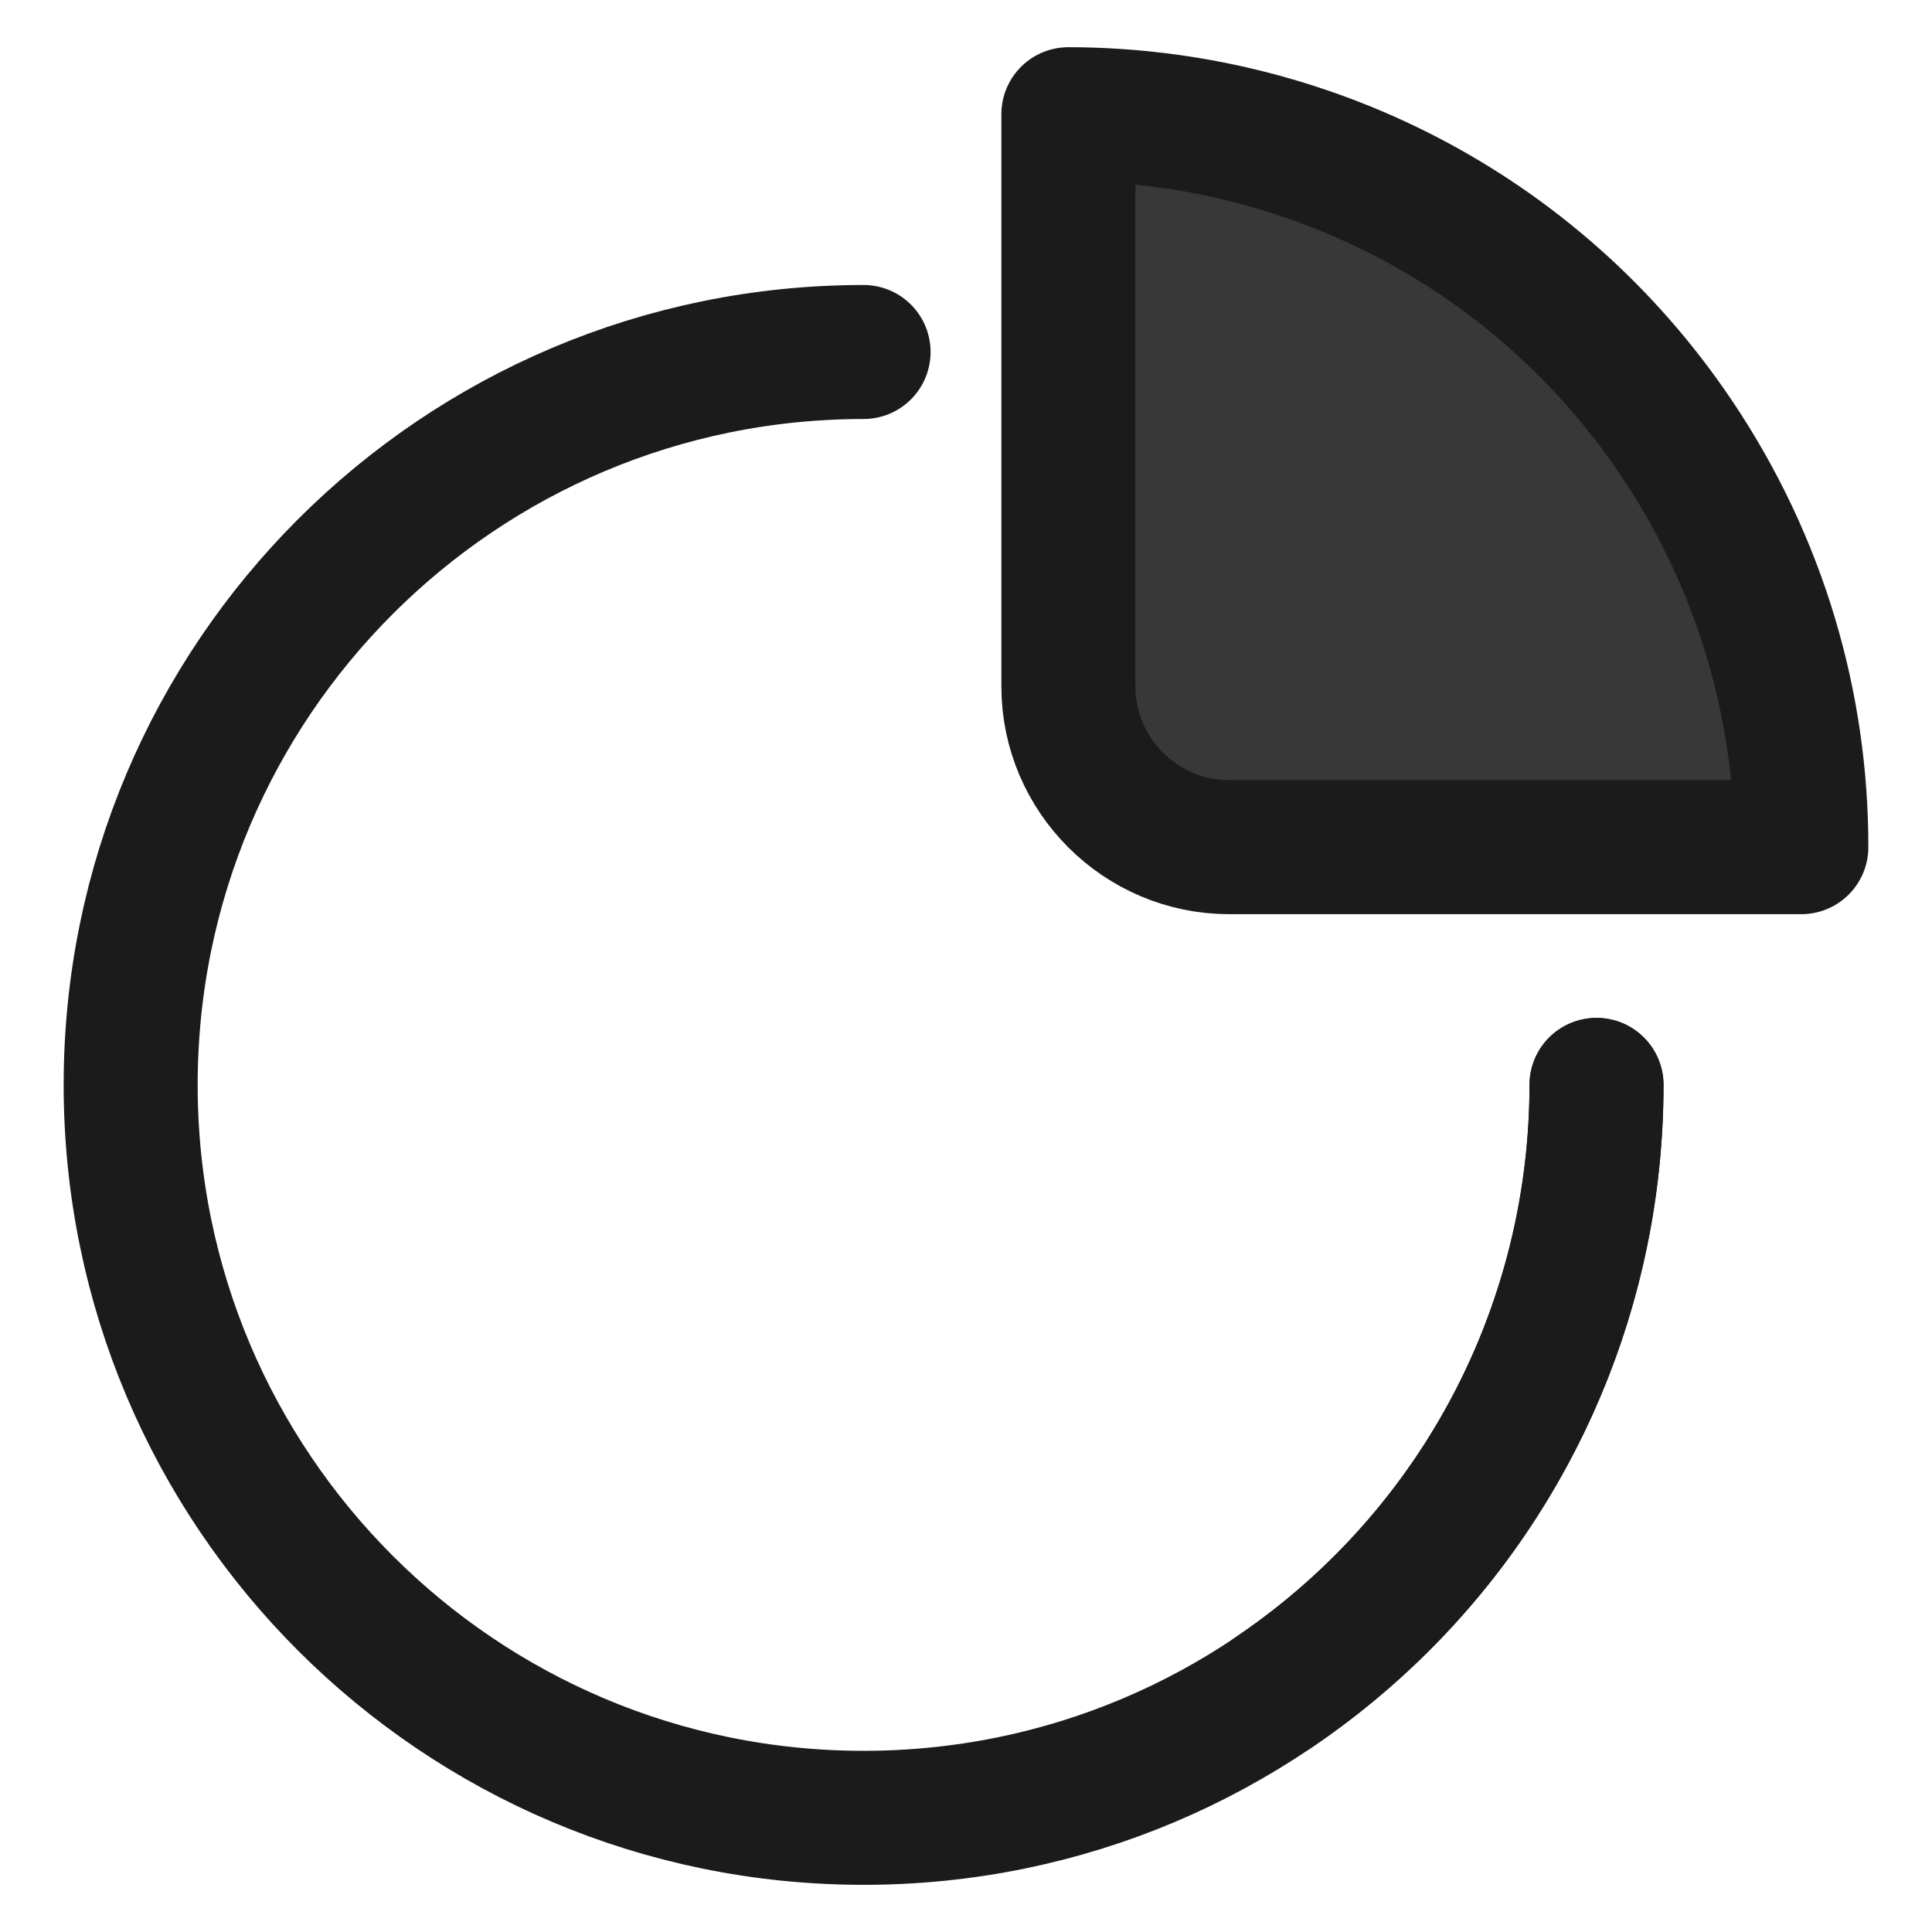 <?xml version="1.0" encoding="utf-8"?>
<!-- Generator: Adobe Illustrator 17.0.0, SVG Export Plug-In . SVG Version: 6.00 Build 0)  -->
<!DOCTYPE svg PUBLIC "-//W3C//DTD SVG 1.1//EN" "http://www.w3.org/Graphics/SVG/1.1/DTD/svg11.dtd">
<svg version="1.1" id="Layer_1" xmlns="http://www.w3.org/2000/svg" xmlns:xlink="http://www.w3.org/1999/xlink" x="0px" y="0px"
	 width="72.083px" height="72.083px" viewBox="0 0 72.083 72.083" enable-background="new 0 0 72.083 72.083" xml:space="preserve">
<path fill="none" stroke="#1B1B1C" stroke-width="5" stroke-linecap="round" stroke-linejoin="round" stroke-miterlimit="10" d="
	M59.565,40.478c0,15.102-12.243,27.345-27.345,27.345S4.875,55.58,4.875,40.478S17.118,13.133,32.22,13.133"/>
<path fill="none" stroke="#1B1B1C" stroke-width="5" stroke-linecap="round" stroke-linejoin="round" stroke-miterlimit="10" d="
	M59.567,40.477c-0.008,8.781-4.237,17.401-12.066,22.677"/>
<g>
	<path fill="#373837" d="M67.208,31.608c0.005-5.264-1.508-10.587-4.671-15.281C57.261,8.498,48.641,4.269,39.861,4.261v21.347
		c0,3.3,2.7,6,6,6H67.208z"/>
	<path fill="none" stroke="#1B1B1C" stroke-width="5" stroke-linecap="round" stroke-linejoin="round" stroke-miterlimit="10" d="
		M67.208,31.608c0.005-5.264-1.508-10.587-4.671-15.281C57.261,8.498,48.641,4.269,39.861,4.261v21.347c0,3.3,2.7,6,6,6H67.208z"/>
</g>
</svg>

